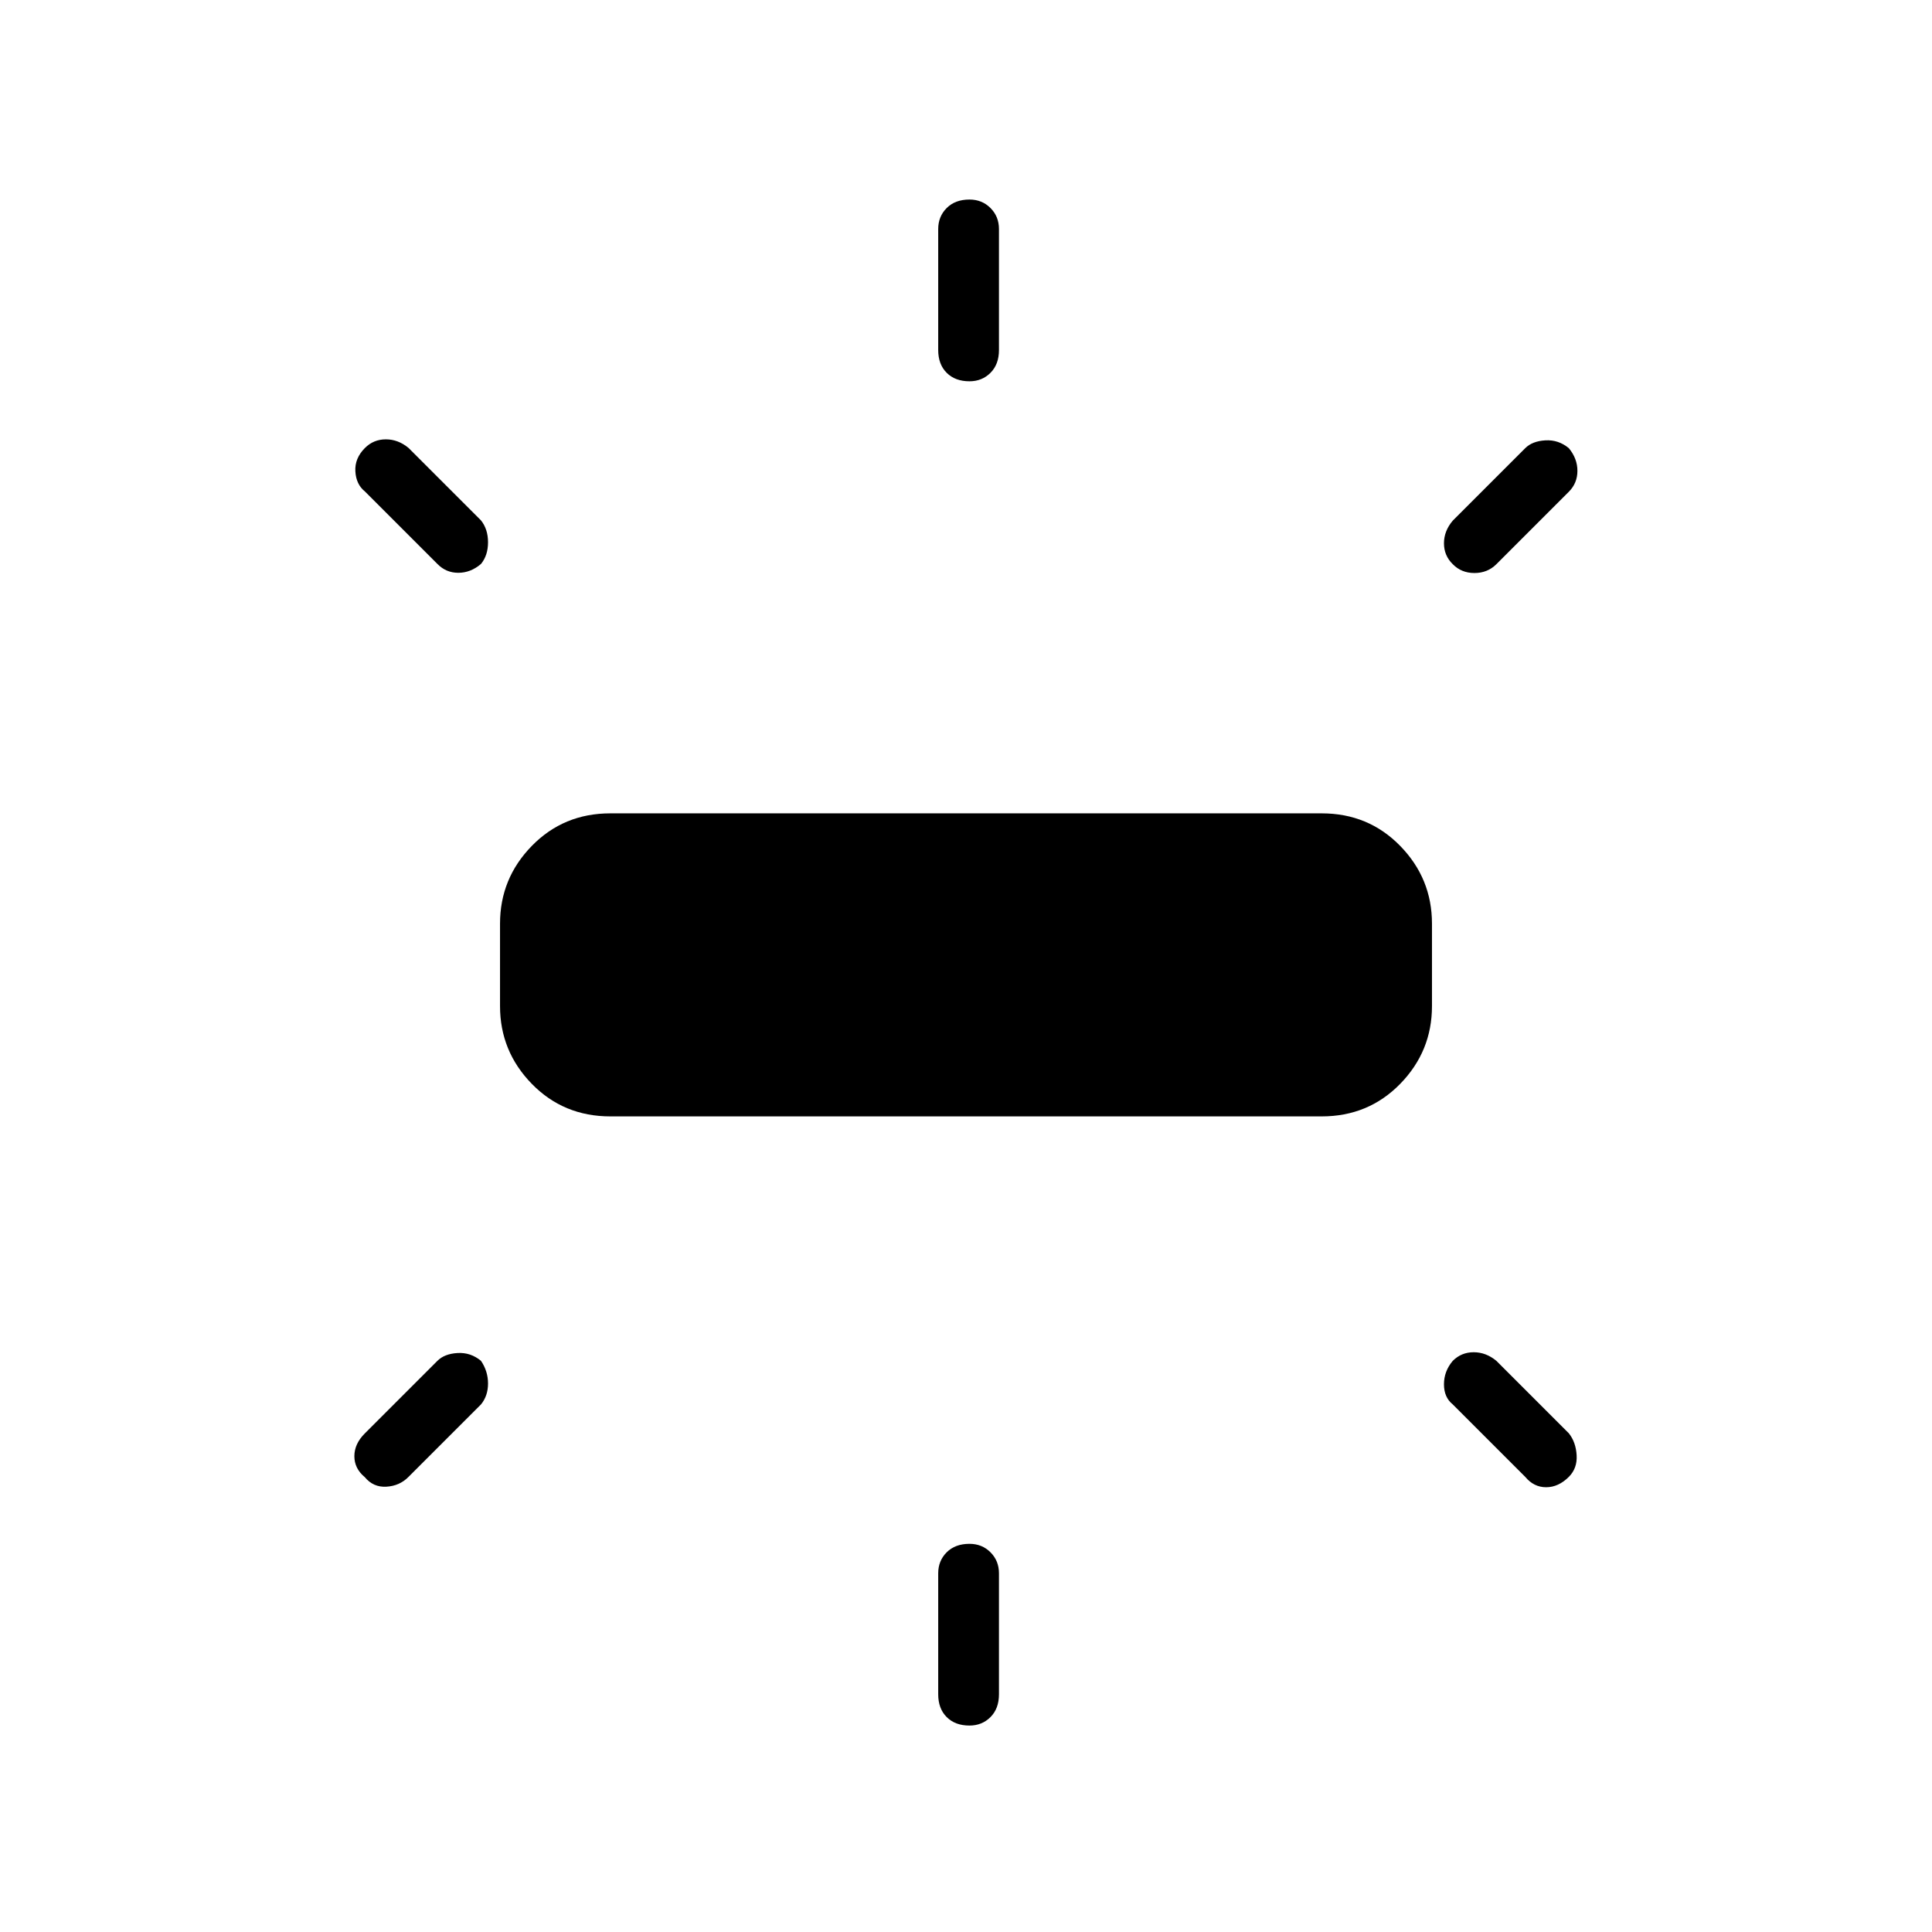 <svg xmlns="http://www.w3.org/2000/svg" height="48" viewBox="0 -960 960 960" width="48"><path d="M248.46-460.08v-40.96q0-22.46 15.79-38.63 15.79-16.18 39.02-16.18h353.46q23.23 0 39.02 16.18 15.79 16.17 15.79 38.63v40.96q0 22.46-15.79 38.64-15.79 16.17-39.02 16.17H303.27q-23.23 0-39.02-16.17-15.79-16.18-15.79-38.64Zm217.73-326v-60.11q0-6.23 4.21-10.44 4.22-4.22 11.33-4.22 6.23 0 10.44 4.22 4.21 4.21 4.21 10.44v60.11q0 7.12-4.21 11.33t-10.44 4.21q-7.11 0-11.33-4.21-4.21-4.21-4.21-11.33Zm255.69 84.77 36-36q3.5-3.5 10-3.88 6.5-.39 11.66 3.88 4.27 5.16 4.27 11.27 0 6.12-4.27 10.39l-36 36q-4.39 4.38-10.89 4.38-6.5 0-10.77-4.38-4.38-4.27-4.38-10.39 0-6.11 4.38-11.27ZM466.19-118.12v-60.11q0-6.23 4.21-10.44 4.22-4.21 11.33-4.21 6.23 0 10.44 4.21 4.21 4.21 4.21 10.44v60.11q0 7.12-4.21 11.33t-10.44 4.21q-7.11 0-11.33-4.21-4.21-4.21-4.21-11.33Zm291.69-108.03-36-36q-4.38-3.5-4.38-10t4.38-11.66q4.27-4.27 10.39-4.27 6.11 0 11.27 4.27l36 36q3.5 4.39 3.88 10.89.39 6.5-3.88 10.77-5.16 5.15-11.27 5.15-6.12 0-10.39-5.15ZM217.35-679.77l-36-36q-4.39-3.5-4.77-10-.39-6.5 4.77-11.65 4.27-4.27 10.38-4.27 6.12 0 11.27 4.27l36 36q3.5 4.38 3.5 10.88 0 6.5-3.5 10.77-5.15 4.39-11.27 4.39-6.11 0-10.38-4.39Zm-36.12 432.08 36.12-36.12q3.5-3.5 10-3.88 6.5-.39 11.65 3.88 3.5 5.16 3.5 11.27 0 6.12-3.5 10.39l-36.12 36.11q-4.38 4.39-10.88 4.77-6.5.39-10.77-4.77-5.15-4.27-5.15-10.38 0-6.12 5.15-11.27Z"/></svg>